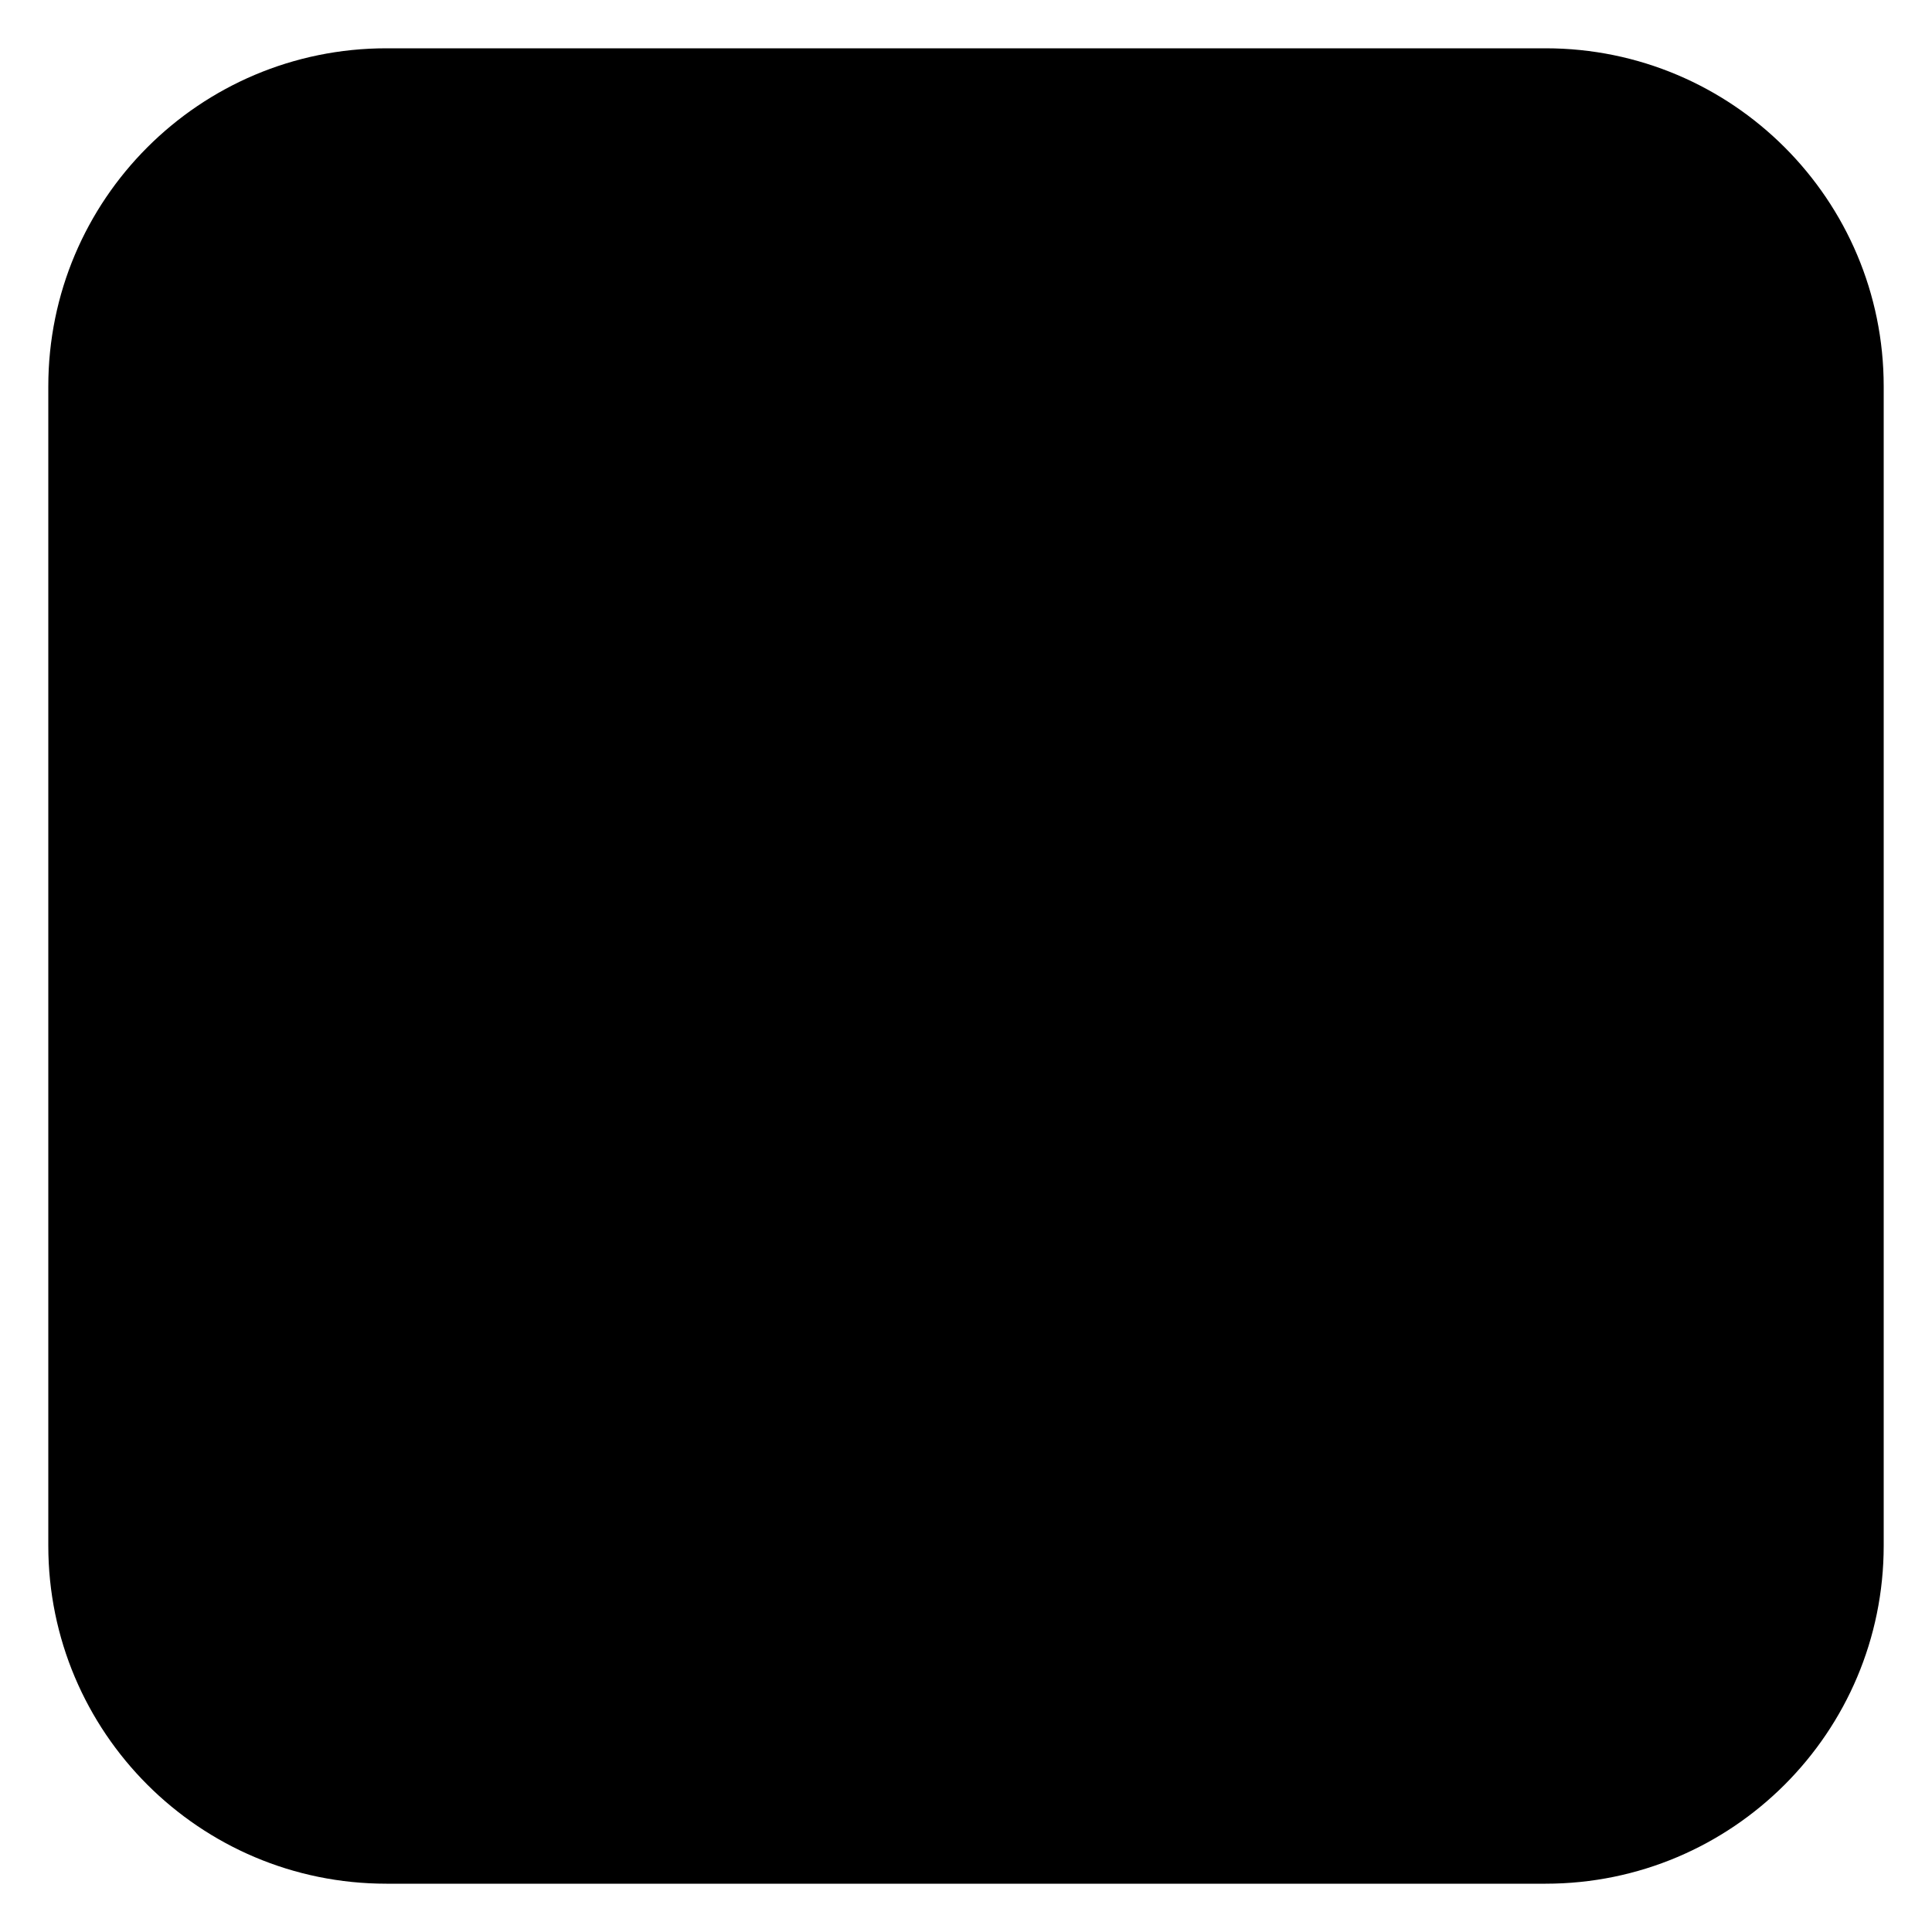 <svg xmlns="http://www.w3.org/2000/svg" class="progress-square svg-content" width="100%" height="100%" viewBox="0 0 40 40">
        <path d="M8 1H32C35.866 1 39 4.134 39 8V32C39 35.866 35.866 39 32 39H8C4.134 39 1 35.866 1 32V8C1 4.134 4.134 1 8 1Z" style="transition: stroke-dashoffset 10ms linear 0s; stroke-dasharray: 139.989, 139.989; stroke-dashoffset: 139.989;"/>
    </svg>